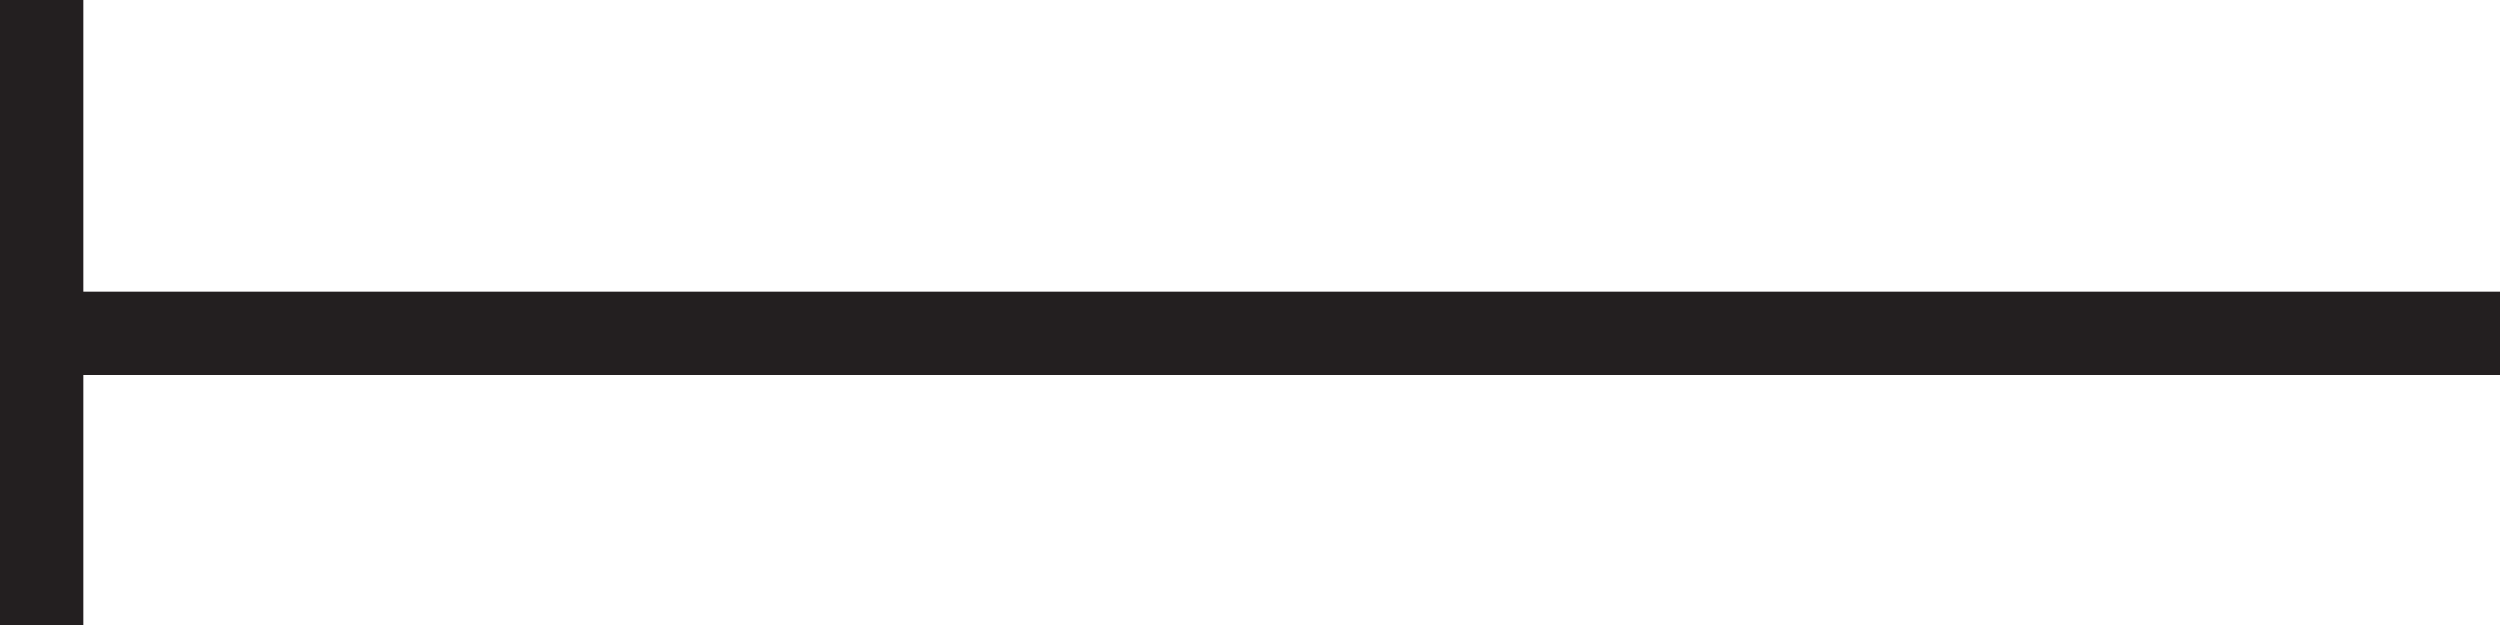 <?xml version="1.0" encoding="utf-8"?>
<!-- Generator: Adobe Illustrator 17.1.0, SVG Export Plug-In . SVG Version: 6.00 Build 0)  -->
<!DOCTYPE svg PUBLIC "-//W3C//DTD SVG 1.1//EN" "http://www.w3.org/Graphics/SVG/1.1/DTD/svg11.dtd">
<svg version="1.1" id="Layer_1" xmlns="http://www.w3.org/2000/svg" xmlns:xlink="http://www.w3.org/1999/xlink" x="0px" y="0px"
	 viewBox="0 0 60 15" enable-background="new 0 0 60 15" xml:space="preserve">
<line fill="none" stroke="#231F20" stroke-width="2" stroke-miterlimit="10" x1="1" y1="0" x2="1" y2="15"/>
<line fill="none" stroke="#231F20" stroke-width="2" stroke-miterlimit="10" x1="0" y1="8" x2="60" y2="8"/>
</svg>
